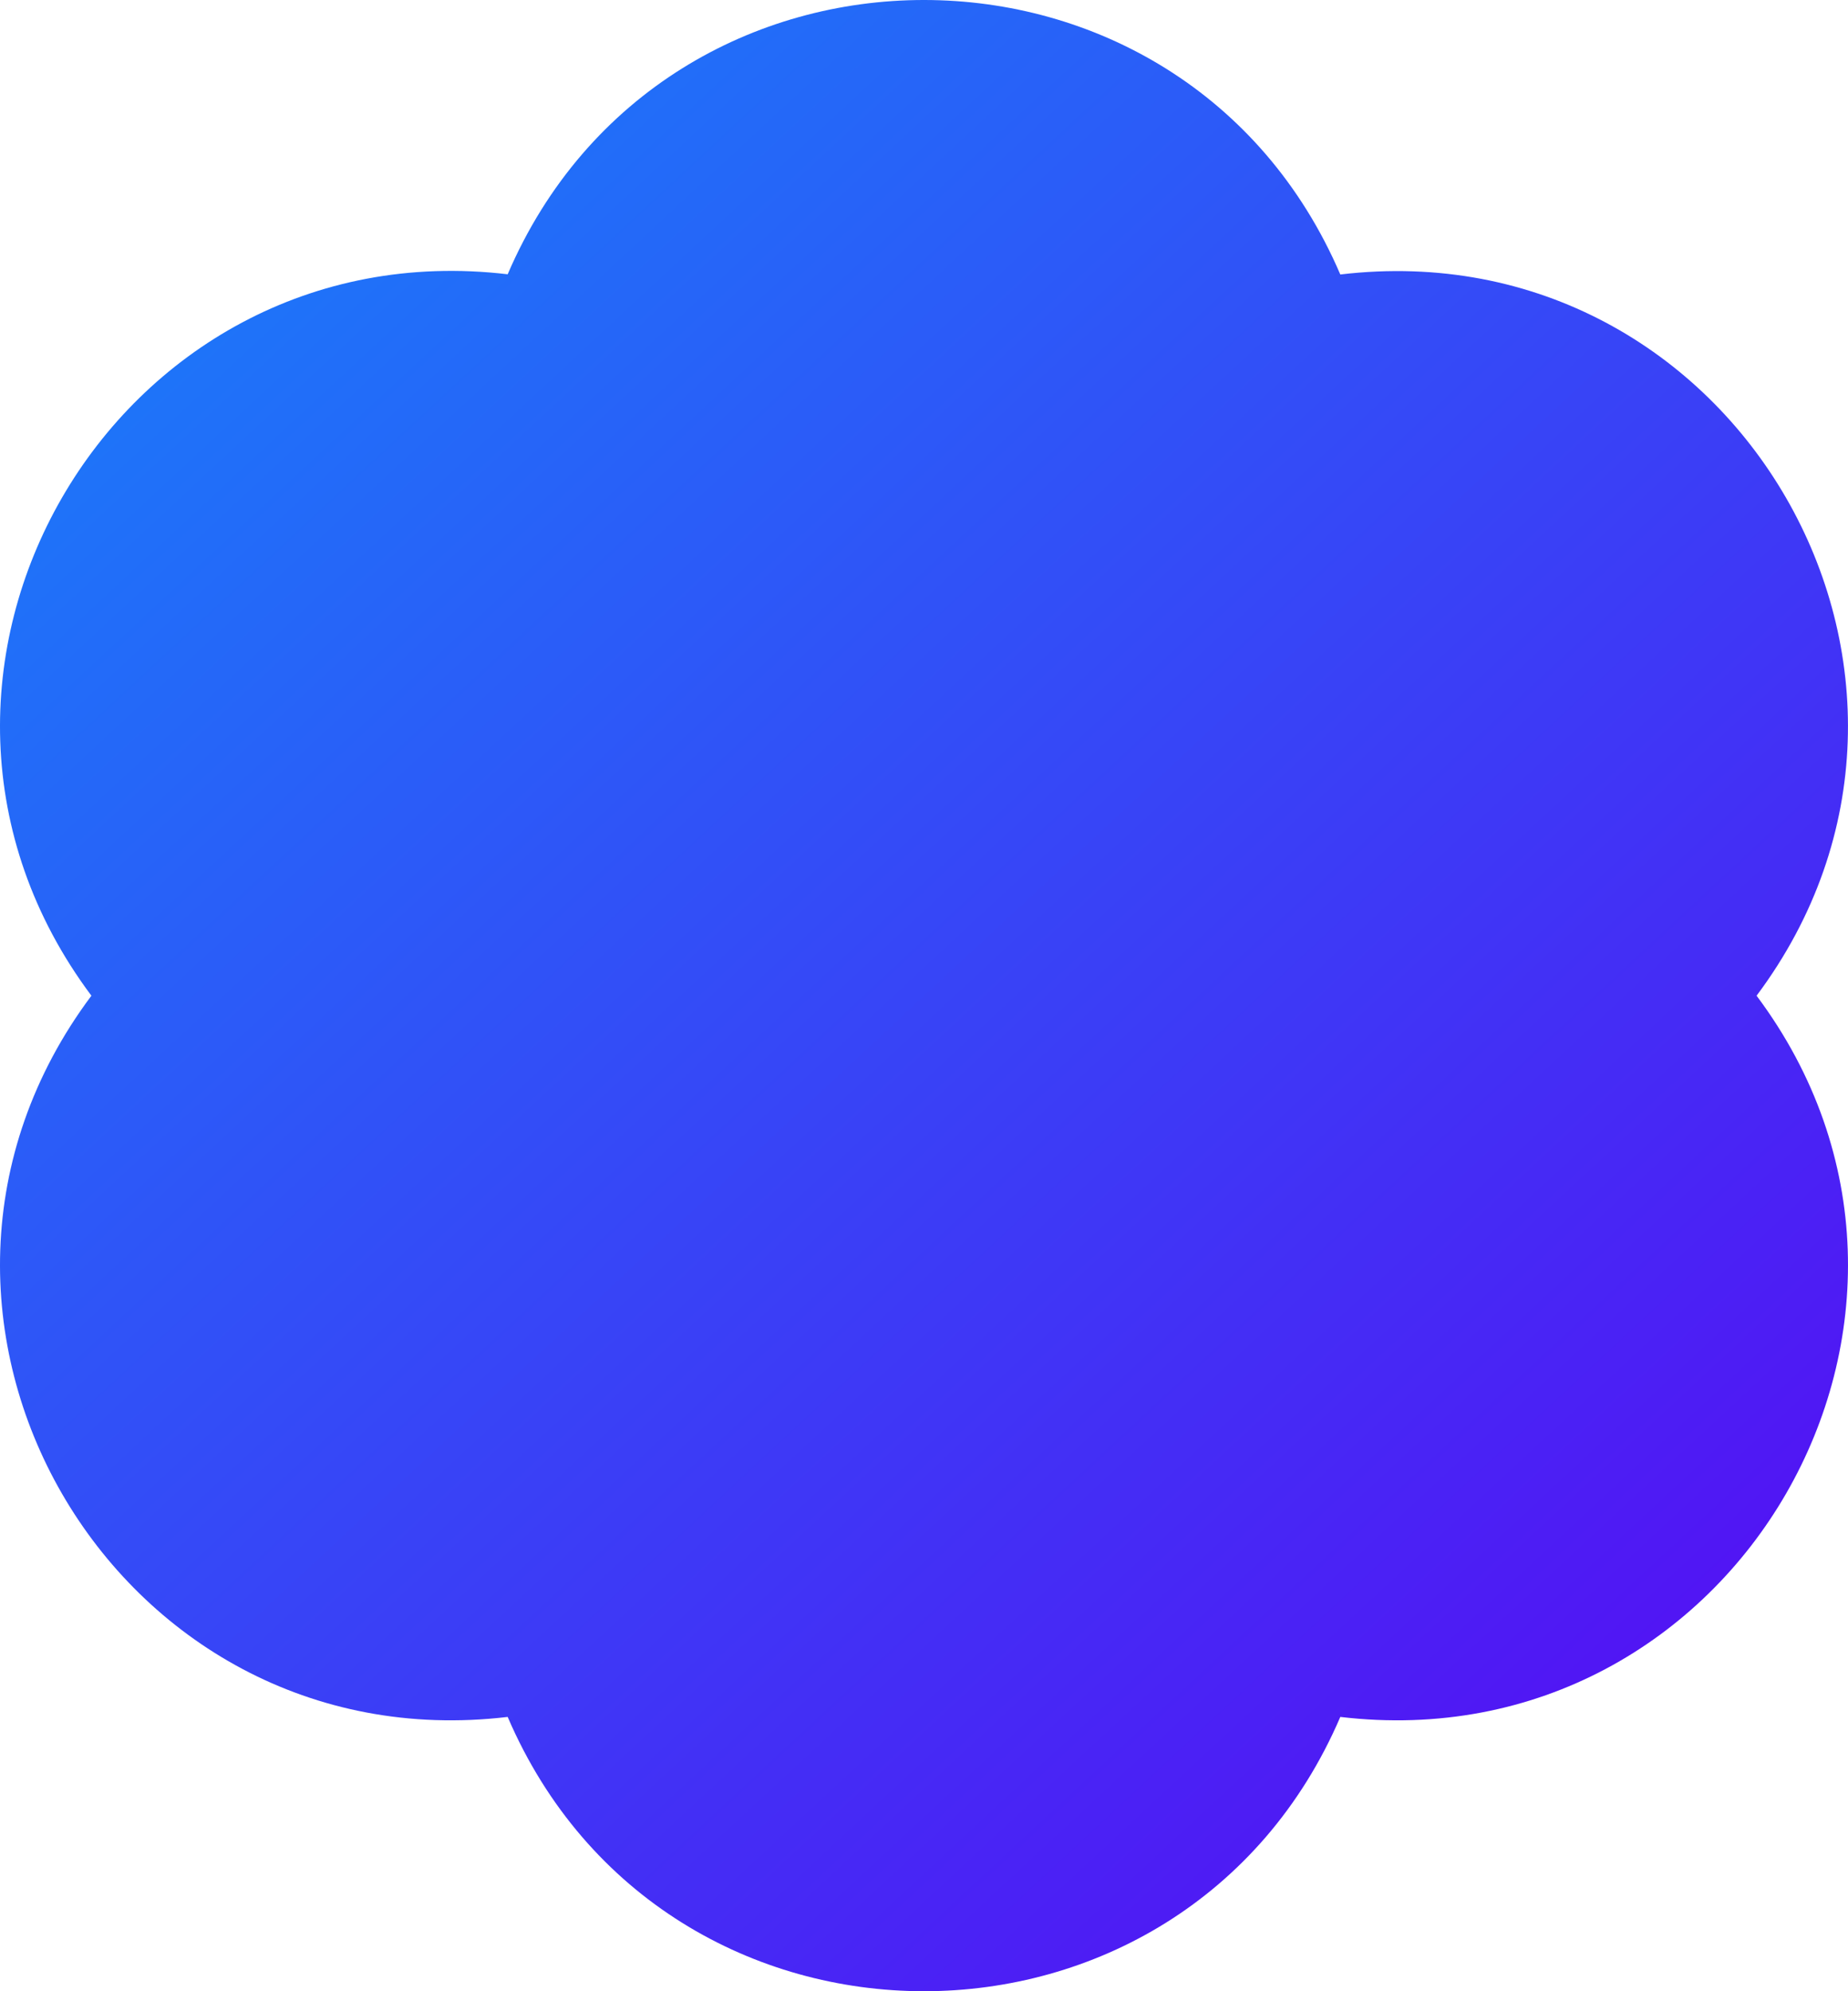 <?xml version="1.0" encoding="UTF-8"?> <svg xmlns="http://www.w3.org/2000/svg" width="260" height="280" viewBox="0 0 260 280" fill="none"> <path d="M247.138 140.013C280.686 95.161 244.17 31.981 188.571 38.598C166.489 -12.861 93.508 -12.861 71.426 38.568C15.826 31.982 -20.689 95.161 12.859 140.013C-20.689 184.865 15.826 248.044 71.426 241.428C93.508 292.857 166.489 292.857 188.571 241.428C244.19 248.044 280.686 184.865 247.138 140.013Z" fill="url(#paint0_linear_2541_5)"></path> <defs> <linearGradient id="paint0_linear_2541_5" x1="0" y1="0" x2="260.109" y2="279.971" gradientUnits="userSpaceOnUse"> <stop stop-color="#1486FA"></stop> <stop offset="1" stop-color="#5B03F3"></stop> </linearGradient> </defs> </svg> 